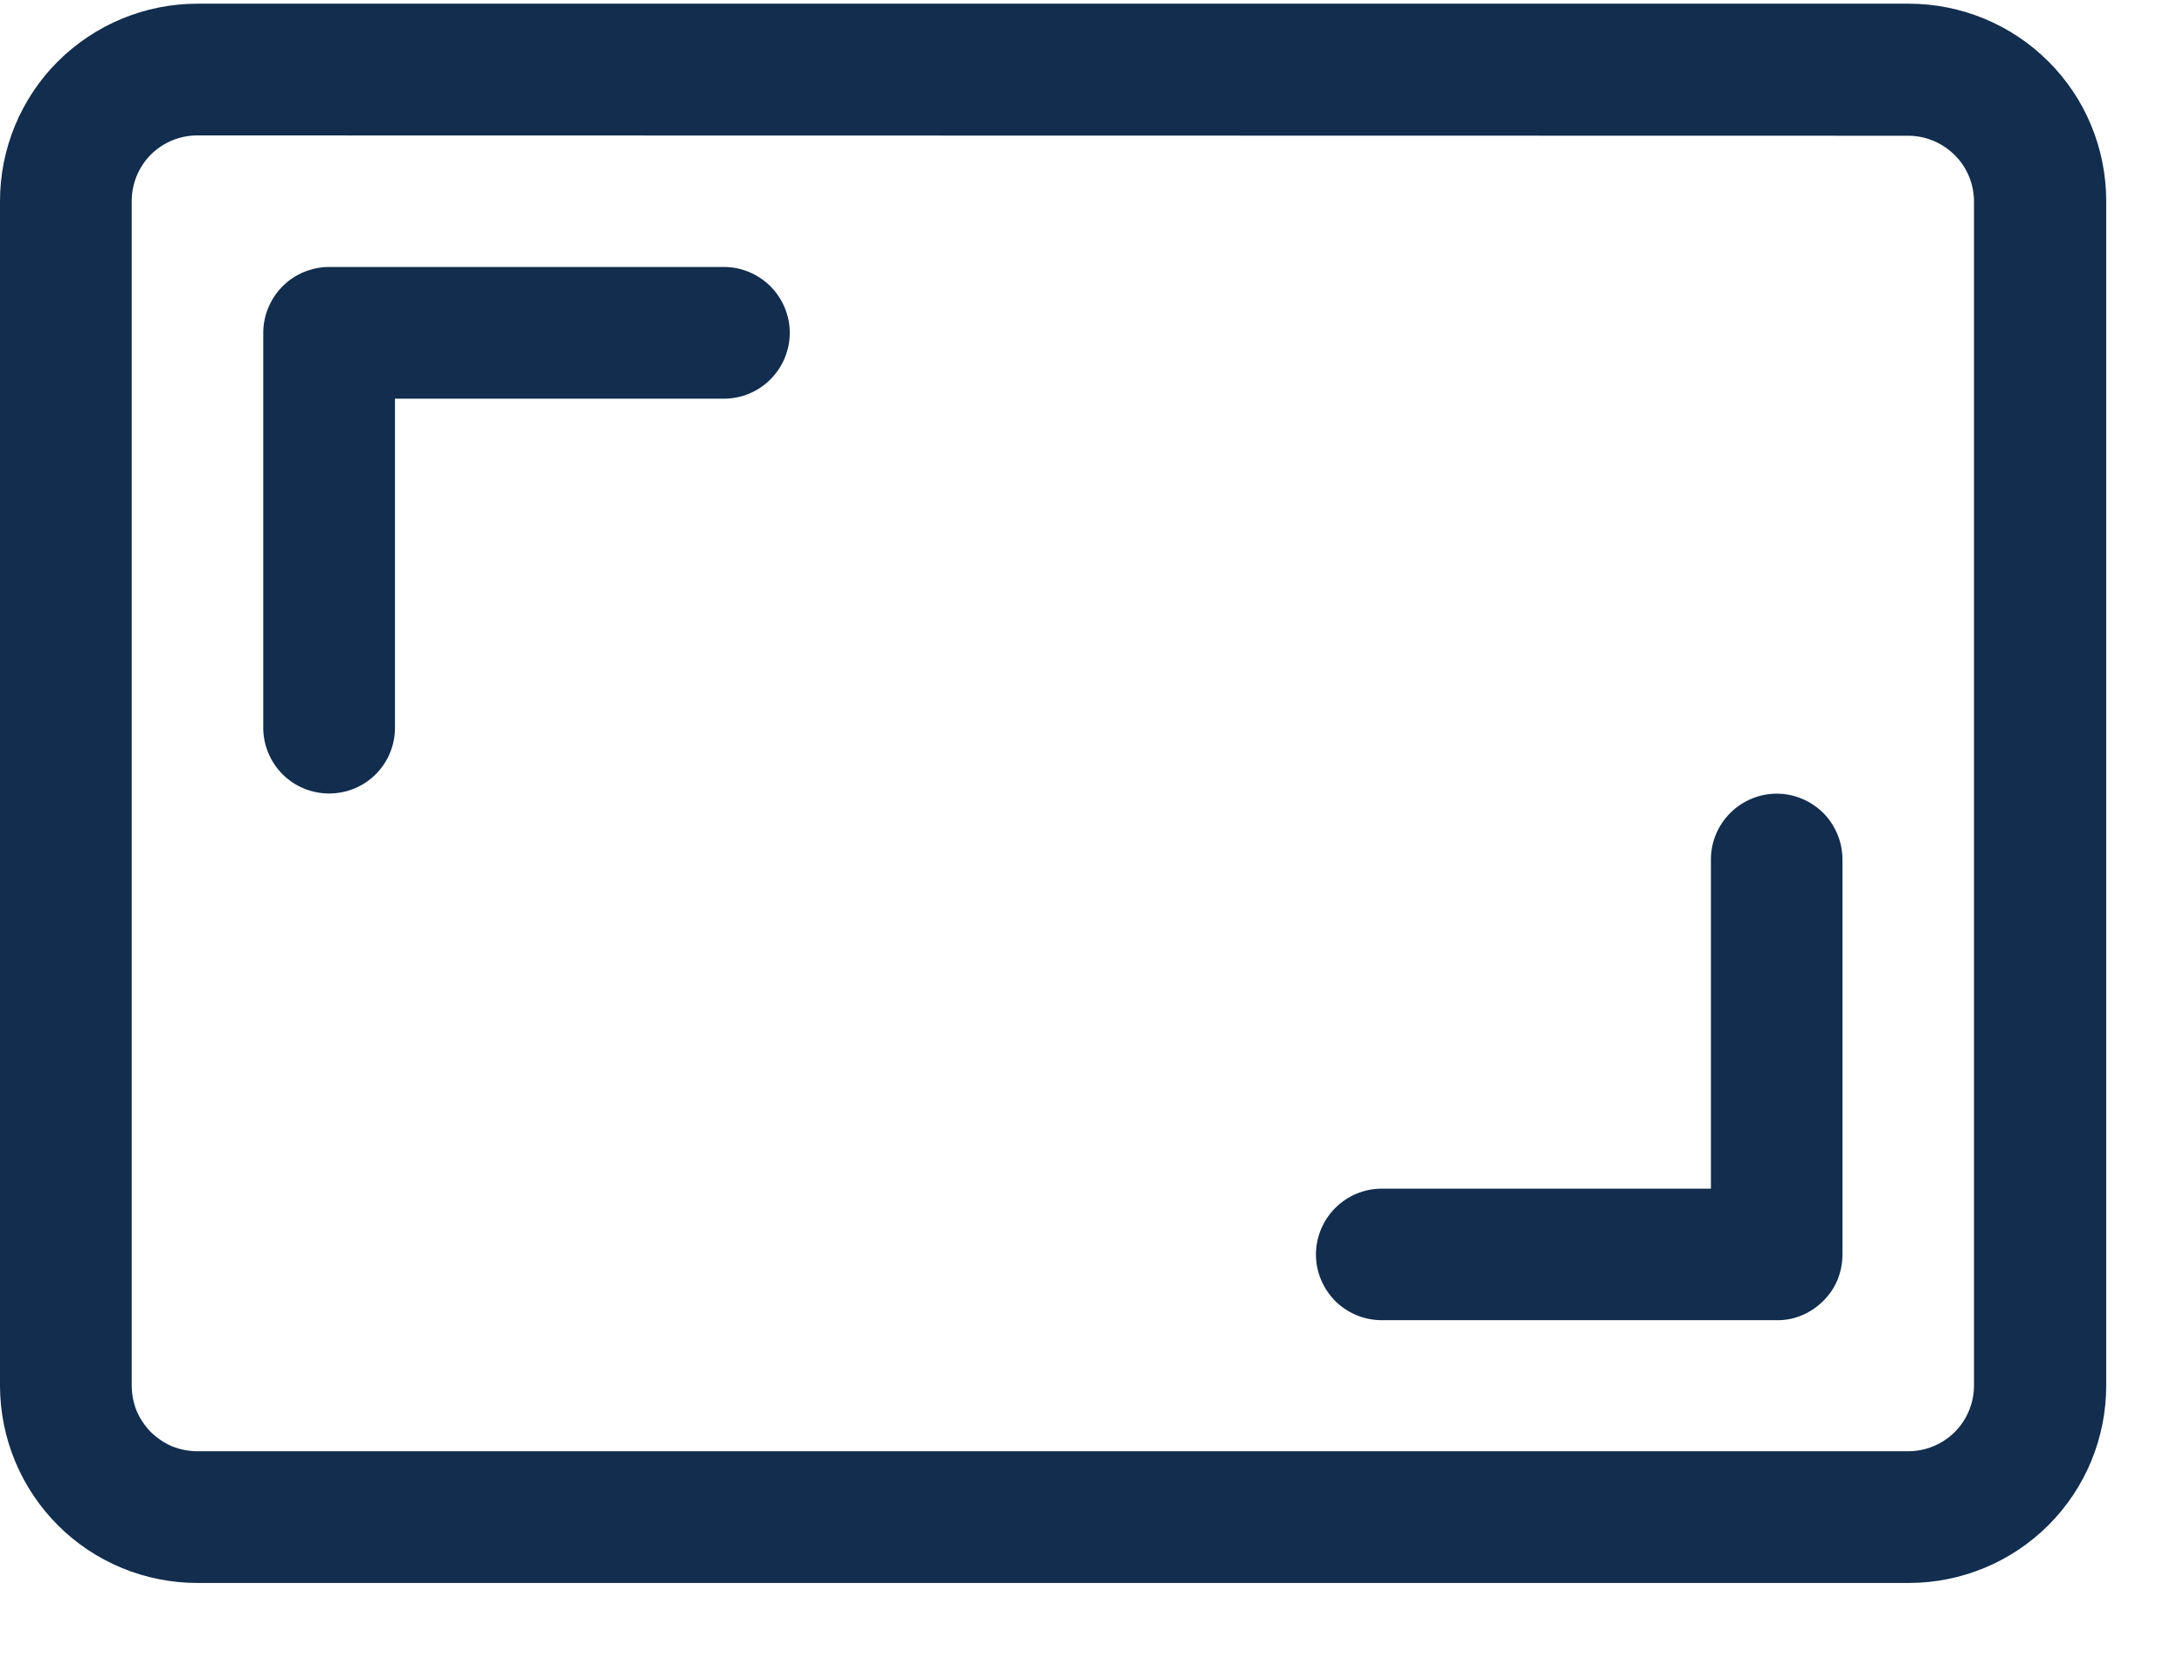 <svg width="13" height="10" viewBox="0 0 13 10" fill="none" xmlns="http://www.w3.org/2000/svg">
<g id="Group 41">
<g id="svgviewer-output (7)">
<path id="Path 51" fill-rule="evenodd" clip-rule="evenodd" d="M0 1.197C0 0.885 0.124 0.586 0.344 0.366C0.565 0.146 0.863 0.022 1.175 0.022H11.362C11.674 0.022 11.973 0.146 12.193 0.366C12.414 0.586 12.537 0.885 12.537 1.197V8.247C12.537 8.559 12.414 8.857 12.193 9.078C11.973 9.298 11.674 9.422 11.362 9.422H1.175C0.864 9.422 0.565 9.299 0.345 9.079C0.125 8.859 0.001 8.561 0 8.25L0 1.197ZM1.175 0.806C1.071 0.806 0.972 0.847 0.898 0.92C0.825 0.994 0.784 1.093 0.784 1.197V8.247C0.784 8.298 0.794 8.349 0.813 8.397C0.833 8.444 0.862 8.487 0.898 8.524C0.935 8.56 0.978 8.589 1.025 8.609C1.073 8.628 1.124 8.638 1.175 8.638H11.362C11.465 8.637 11.563 8.596 11.636 8.523C11.708 8.451 11.749 8.352 11.75 8.25V1.2C11.75 1.096 11.709 0.996 11.635 0.923C11.562 0.85 11.462 0.808 11.359 0.808L1.175 0.806Z" fill="#122D4D"/>
<path id="Path 52" fill-rule="evenodd" clip-rule="evenodd" d="M1.567 1.982C1.567 1.93 1.577 1.879 1.597 1.832C1.617 1.784 1.645 1.741 1.682 1.704C1.718 1.668 1.761 1.639 1.809 1.619C1.856 1.6 1.907 1.589 1.959 1.589H4.309C4.413 1.589 4.512 1.631 4.586 1.704C4.659 1.778 4.701 1.877 4.701 1.981C4.701 2.085 4.659 2.185 4.586 2.258C4.512 2.332 4.413 2.373 4.309 2.373H2.351V4.332C2.351 4.436 2.31 4.535 2.236 4.609C2.163 4.682 2.063 4.723 1.959 4.723C1.855 4.723 1.756 4.682 1.682 4.609C1.609 4.535 1.567 4.436 1.567 4.332V1.982ZM10.967 7.467C10.967 7.519 10.957 7.569 10.938 7.617C10.918 7.665 10.889 7.708 10.852 7.744C10.816 7.78 10.773 7.809 10.725 7.829C10.678 7.849 10.627 7.859 10.575 7.858H8.225C8.121 7.858 8.022 7.817 7.948 7.744C7.875 7.67 7.833 7.571 7.833 7.467C7.833 7.363 7.875 7.263 7.948 7.19C8.022 7.116 8.121 7.075 8.225 7.075H10.184V5.116C10.184 5.012 10.225 4.913 10.299 4.839C10.372 4.766 10.472 4.724 10.576 4.724C10.68 4.724 10.779 4.766 10.853 4.839C10.926 4.913 10.967 5.012 10.967 5.116V7.467Z" fill="#122D4D"/>
</g>
</g>
</svg>
